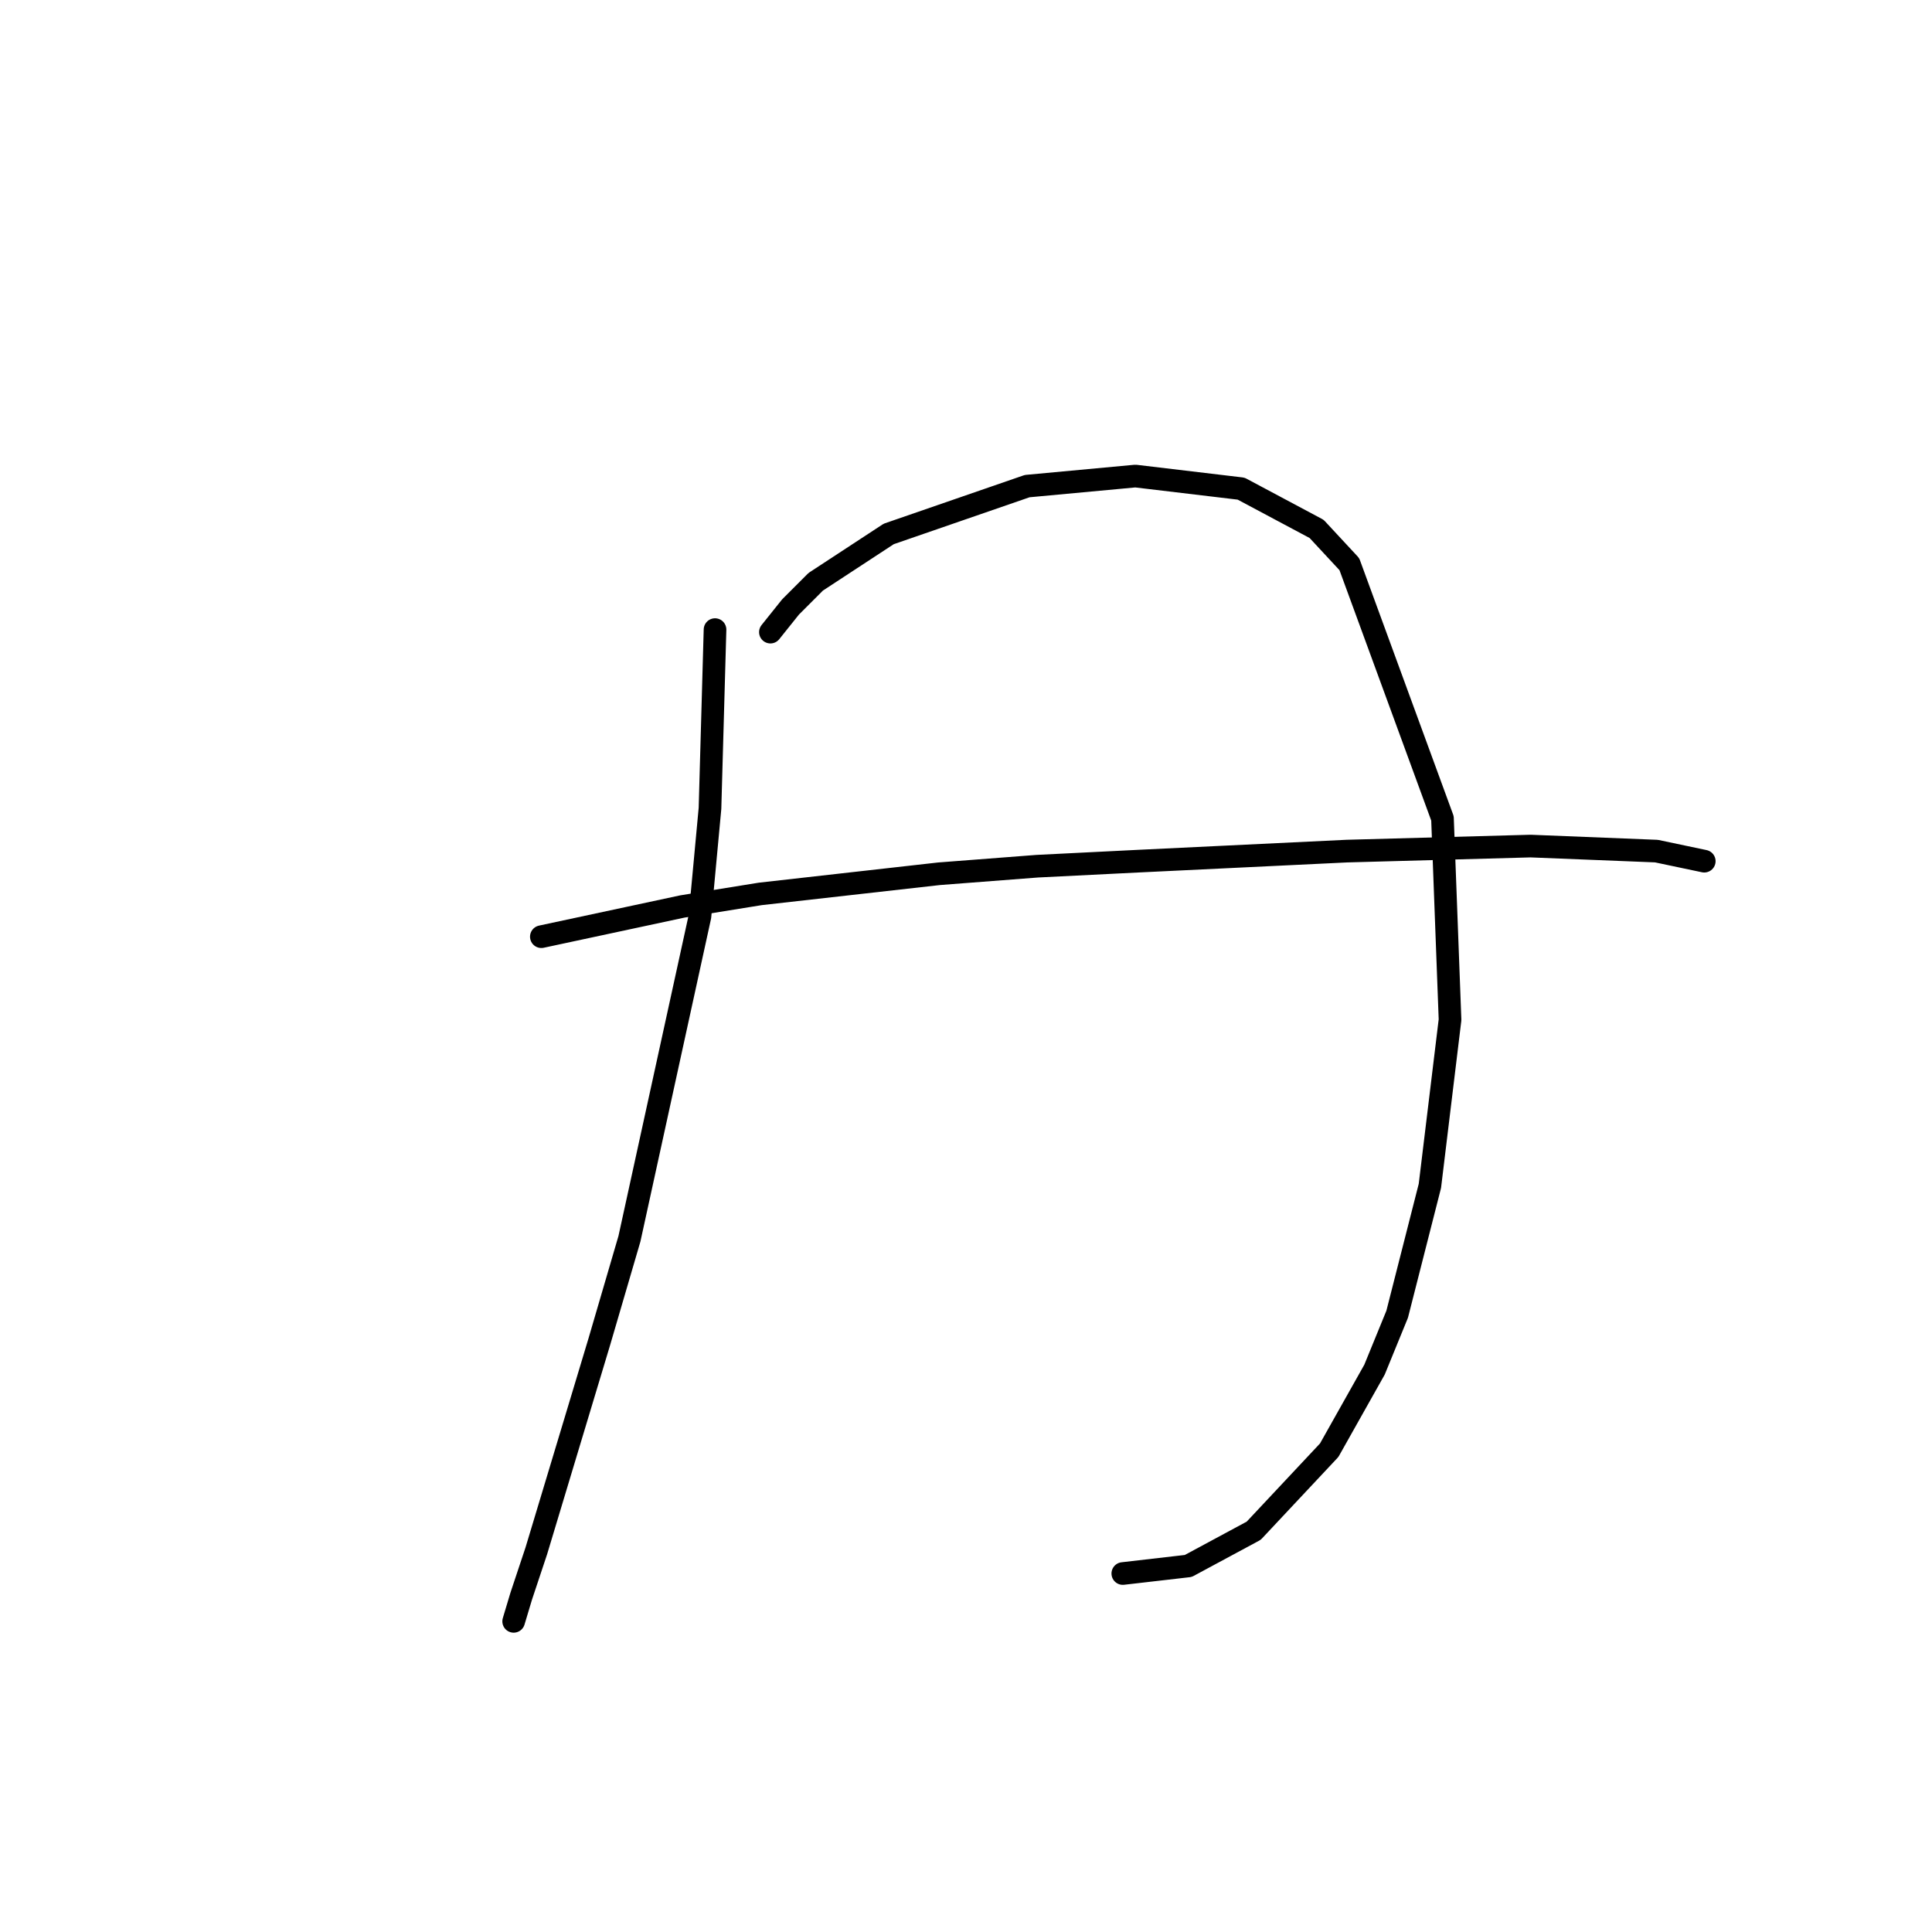 <?xml version="1.0" standalone="no"?>
    <svg width="256" height="256" xmlns="http://www.w3.org/2000/svg" version="1.1">
    <polyline stroke="black" stroke-width="3" stroke-linecap="round" fill="transparent" stroke-linejoin="round" points="94.745 83.426 94.078 107.106 92.744 121.448 83.405 164.14 79.403 177.815 71.065 205.498 69.064 211.502 68.063 214.837 68.063 214.837 " />
        <polyline stroke="black" stroke-width="3" stroke-linecap="round" fill="transparent" stroke-linejoin="round" points="102.083 83.759 104.751 80.424 108.087 77.088 117.759 70.751 136.103 64.414 150.445 63.08 164.453 64.748 174.459 70.084 178.795 74.754 191.136 108.44 192.137 135.123 189.468 157.136 185.132 174.146 182.131 181.484 176.127 192.157 166.121 202.83 157.449 207.499 148.778 208.5 148.778 208.5 " />
        <polyline stroke="black" stroke-width="3" stroke-linecap="round" fill="transparent" stroke-linejoin="round" points="71.732 124.116 90.41 120.114 100.749 118.446 124.43 115.778 137.437 114.777 150.779 114.11 178.462 112.776 202.81 112.109 219.486 112.776 225.823 114.11 225.823 114.11 " />
        </svg>
